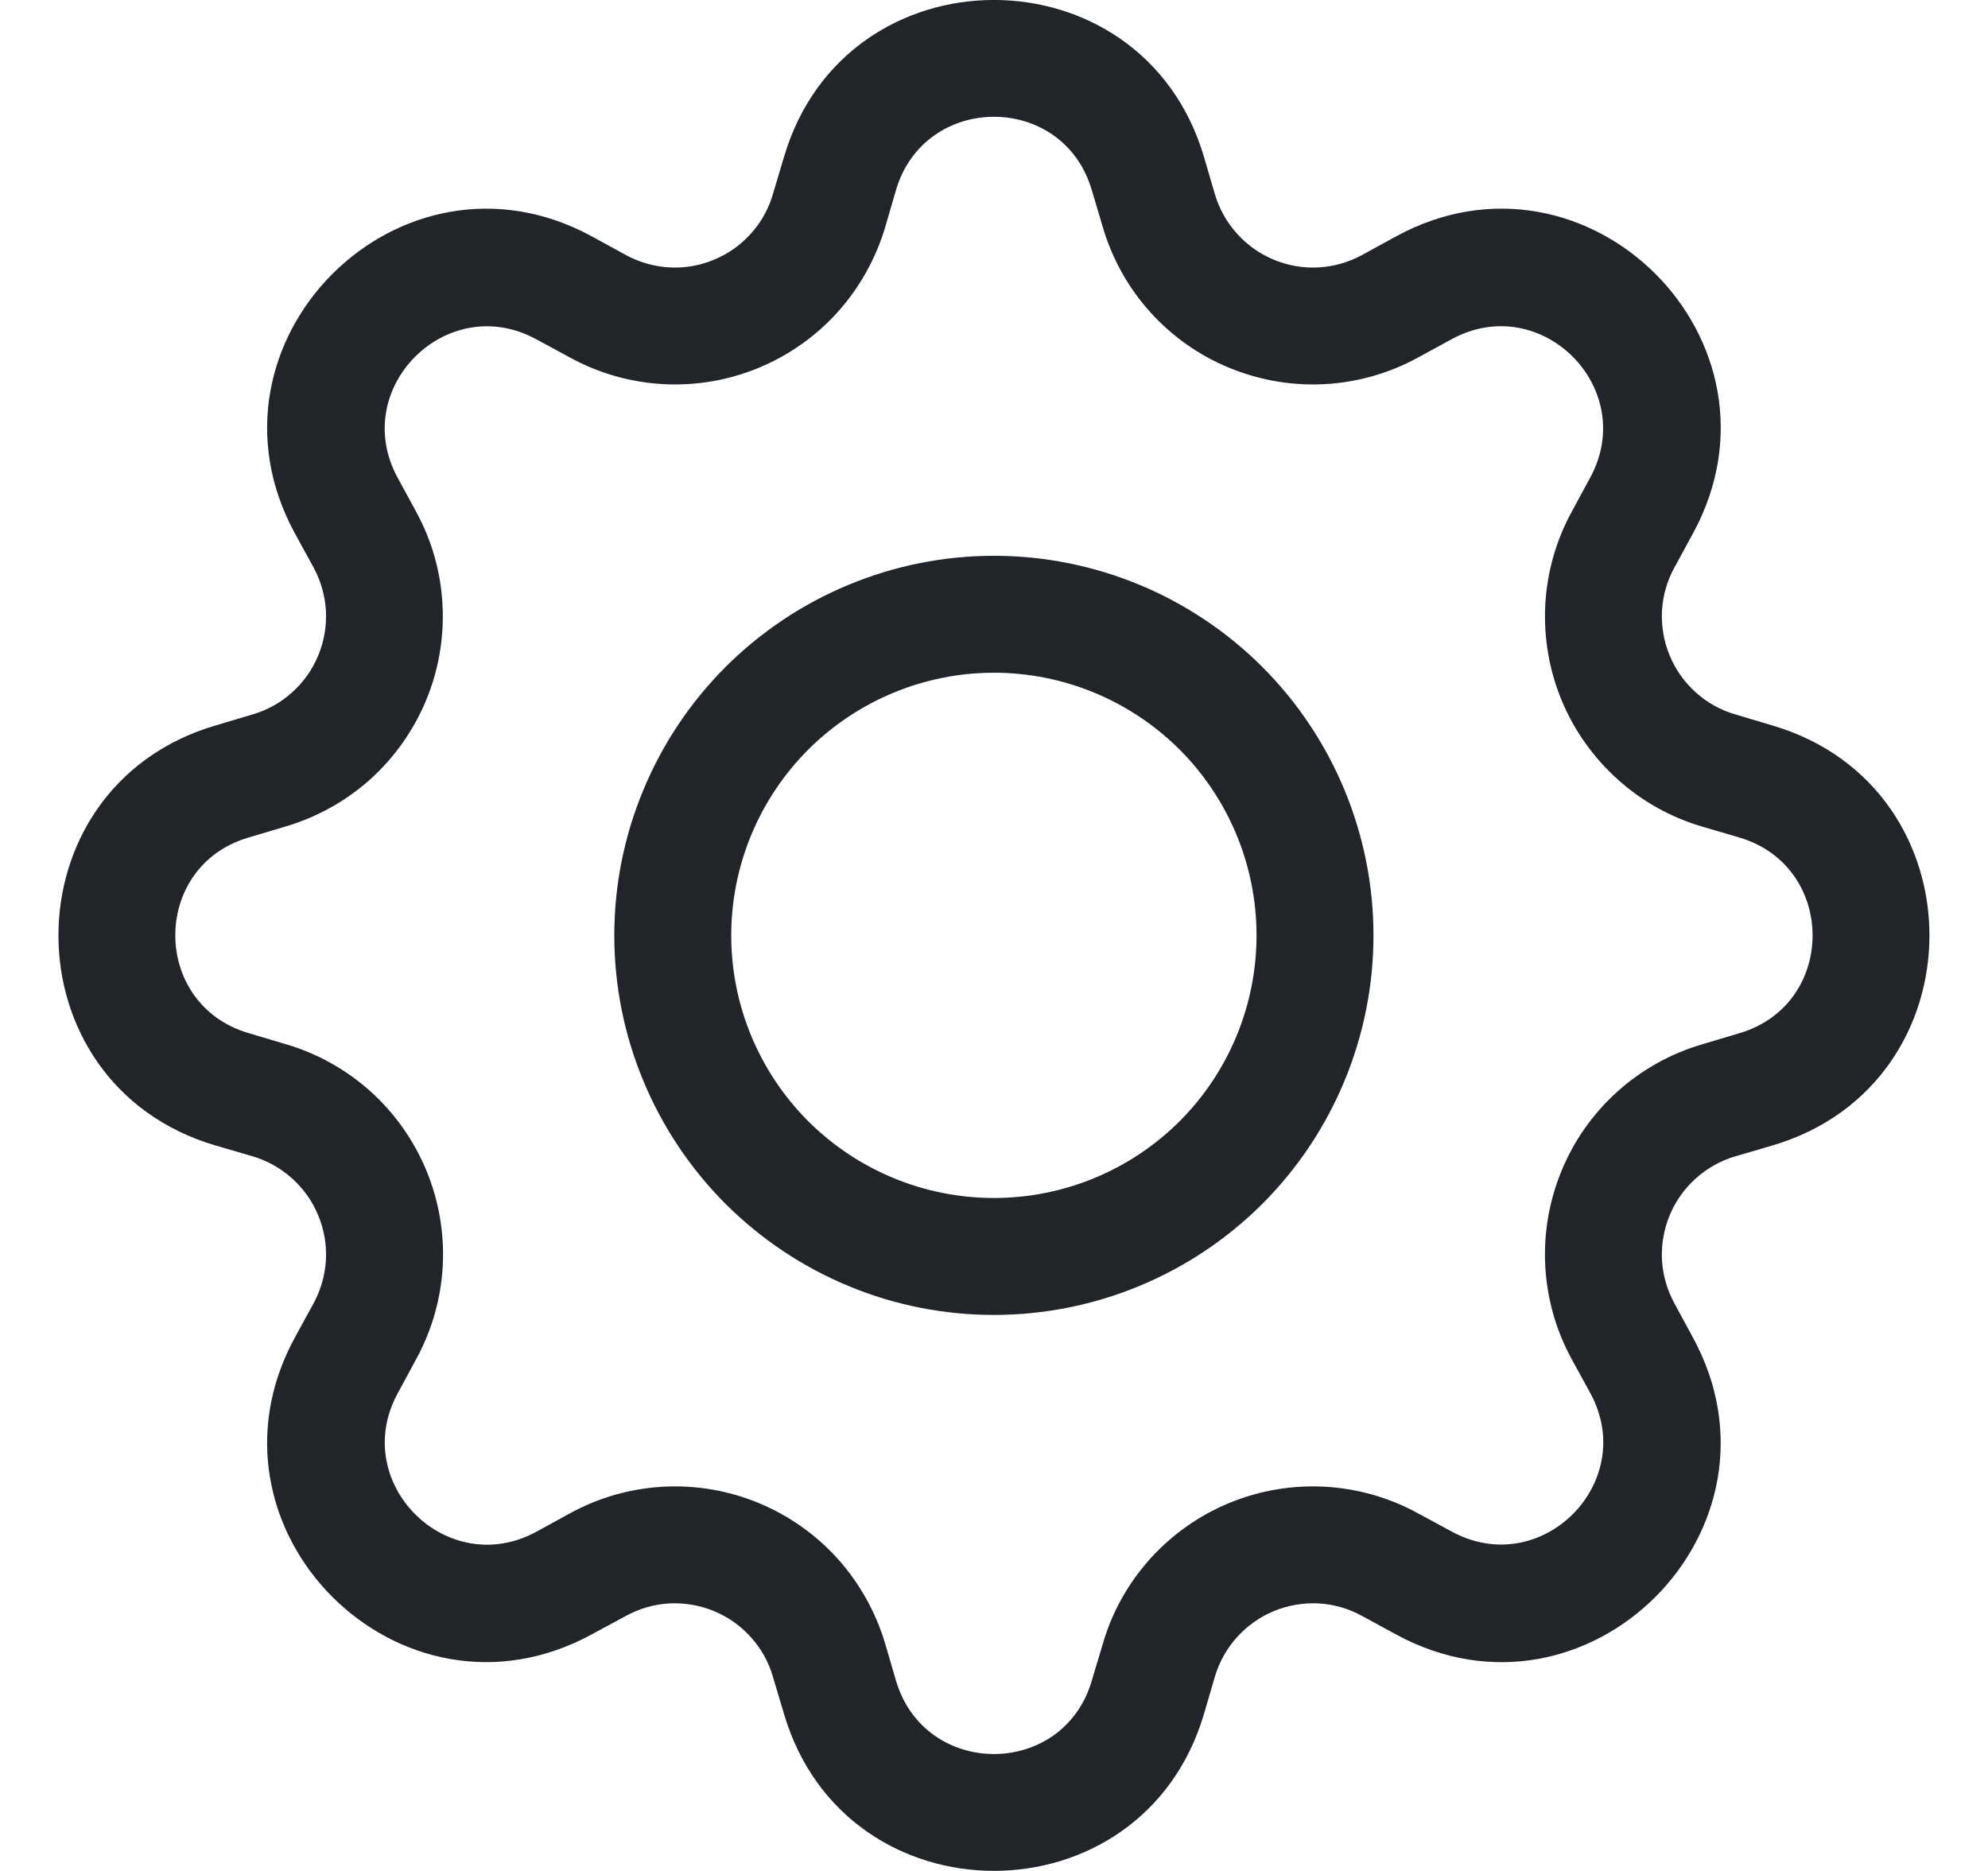 <svg width="17" height="16" viewBox="0 0 17 16" fill="none" xmlns="http://www.w3.org/2000/svg">
<g id="icon-wrapper" clip-path="url(#clip0_3_203519)">
<g id="Union">
<path d="M8.499 4.753C8.073 4.753 7.651 4.837 7.257 5.001C6.863 5.164 6.506 5.403 6.204 5.704C5.903 6.006 5.664 6.363 5.501 6.757C5.337 7.151 5.253 7.573 5.253 8C5.253 8.426 5.337 8.848 5.501 9.242C5.664 9.636 5.903 9.993 6.204 10.295C6.506 10.596 6.863 10.835 7.257 10.998C7.651 11.162 8.073 11.245 8.499 11.245C9.36 11.245 10.186 10.903 10.795 10.295C11.403 9.686 11.745 8.86 11.745 8C11.745 7.139 11.403 6.313 10.795 5.704C10.186 5.095 9.36 4.753 8.499 4.753ZM6.253 8C6.253 7.404 6.49 6.833 6.911 6.411C7.333 5.99 7.904 5.753 8.499 5.753C9.095 5.753 9.666 5.99 10.088 6.411C10.509 6.833 10.745 7.404 10.745 8C10.745 8.595 10.509 9.166 10.088 9.588C9.666 10.009 9.095 10.245 8.499 10.245C7.904 10.245 7.333 10.009 6.911 9.588C6.49 9.166 6.253 8.595 6.253 8Z" fill="#212529"/>
<path d="M10.296 1.343C9.768 -0.448 7.231 -0.448 6.704 1.343L6.609 1.661C6.573 1.786 6.508 1.902 6.421 1.998C6.334 2.095 6.227 2.171 6.106 2.221C5.986 2.271 5.856 2.294 5.726 2.287C5.596 2.28 5.469 2.244 5.354 2.182L5.062 2.022C3.422 1.129 1.629 2.924 2.522 4.562L2.682 4.854C2.744 4.969 2.78 5.096 2.787 5.226C2.794 5.356 2.771 5.486 2.721 5.606C2.671 5.727 2.595 5.834 2.498 5.921C2.402 6.008 2.286 6.073 2.162 6.109L1.843 6.204C0.052 6.731 0.052 9.268 1.843 9.796L2.162 9.889C2.286 9.926 2.402 9.991 2.498 10.078C2.595 10.165 2.671 10.272 2.721 10.393C2.771 10.513 2.794 10.643 2.787 10.773C2.78 10.903 2.744 11.03 2.682 11.145L2.522 11.437C1.629 13.076 3.422 14.87 5.062 13.976L5.354 13.818C5.469 13.755 5.596 13.719 5.726 13.712C5.856 13.706 5.986 13.728 6.106 13.778C6.227 13.828 6.334 13.904 6.421 14.001C6.508 14.097 6.573 14.213 6.609 14.338L6.704 14.656C7.231 16.447 9.768 16.447 10.296 14.656L10.389 14.338C10.426 14.213 10.491 14.097 10.578 14.001C10.665 13.904 10.772 13.828 10.893 13.778C11.013 13.728 11.143 13.706 11.273 13.712C11.403 13.719 11.53 13.755 11.645 13.818L11.937 13.977C13.576 14.87 15.37 13.075 14.476 11.437L14.318 11.145C14.255 11.03 14.219 10.903 14.212 10.773C14.206 10.643 14.228 10.513 14.278 10.393C14.328 10.272 14.404 10.165 14.501 10.078C14.597 9.991 14.713 9.926 14.838 9.889L15.156 9.796C16.947 9.268 16.947 6.731 15.156 6.204L14.838 6.109C14.713 6.073 14.597 6.008 14.501 5.921C14.404 5.834 14.328 5.727 14.278 5.606C14.228 5.486 14.206 5.356 14.212 5.226C14.219 5.096 14.255 4.969 14.318 4.854L14.477 4.562C15.37 2.922 13.575 1.129 11.937 2.022L11.645 2.182C11.53 2.244 11.403 2.28 11.273 2.287C11.143 2.294 11.013 2.271 10.893 2.221C10.772 2.171 10.665 2.095 10.578 1.998C10.491 1.902 10.426 1.786 10.389 1.661L10.296 1.343ZM7.662 1.625C7.909 0.79 9.091 0.79 9.336 1.625L9.431 1.944C9.51 2.213 9.648 2.46 9.834 2.667C10.021 2.875 10.252 3.039 10.511 3.145C10.769 3.252 11.048 3.3 11.327 3.285C11.606 3.27 11.878 3.193 12.123 3.059L12.415 2.9C13.178 2.485 14.014 3.32 13.598 4.085L13.44 4.377C13.306 4.622 13.229 4.894 13.214 5.173C13.2 5.452 13.247 5.731 13.354 5.989C13.461 6.247 13.625 6.478 13.833 6.665C14.04 6.852 14.287 6.99 14.556 7.069L14.873 7.162C15.709 7.409 15.709 8.591 14.873 8.836L14.555 8.931C14.286 9.01 14.039 9.148 13.832 9.334C13.624 9.521 13.46 9.752 13.354 10.011C13.247 10.269 13.199 10.548 13.214 10.827C13.229 11.106 13.306 11.378 13.44 11.623L13.6 11.915C14.014 12.678 13.18 13.514 12.415 13.098L12.123 12.94C11.878 12.806 11.606 12.729 11.327 12.714C11.047 12.699 10.768 12.747 10.51 12.854C10.252 12.961 10.021 13.124 9.834 13.332C9.647 13.54 9.509 13.787 9.431 14.056L9.336 14.373C9.091 15.209 7.909 15.209 7.662 14.373L7.569 14.055C7.489 13.787 7.351 13.54 7.165 13.332C6.978 13.124 6.747 12.961 6.489 12.854C6.231 12.747 5.952 12.699 5.673 12.714C5.394 12.729 5.122 12.806 4.877 12.94L4.585 13.1C3.821 13.514 2.985 12.68 3.401 11.915L3.559 11.623C3.693 11.378 3.771 11.106 3.786 10.826C3.801 10.547 3.753 10.268 3.646 10.01C3.539 9.752 3.376 9.52 3.168 9.333C2.96 9.147 2.713 9.008 2.445 8.93L2.126 8.835C1.29 8.589 1.29 7.407 2.126 7.162L2.445 7.067C2.712 6.988 2.959 6.85 3.167 6.664C3.374 6.477 3.537 6.246 3.644 5.988C3.751 5.73 3.799 5.452 3.784 5.173C3.77 4.894 3.693 4.622 3.559 4.377L3.4 4.085C2.985 3.321 3.82 2.485 4.585 2.901L4.877 3.059C5.122 3.193 5.394 3.27 5.673 3.285C5.952 3.3 6.231 3.252 6.489 3.145C6.747 3.038 6.978 2.875 7.165 2.667C7.351 2.459 7.489 2.212 7.569 1.944L7.662 1.625Z" fill="#212529"/>
</g>
</g>
<defs>
<clipPath id="clip0_3_203519">
<rect width="16" height="16" fill="white" transform="translate(0.5 0)"/>
</clipPath>
</defs>
</svg>
